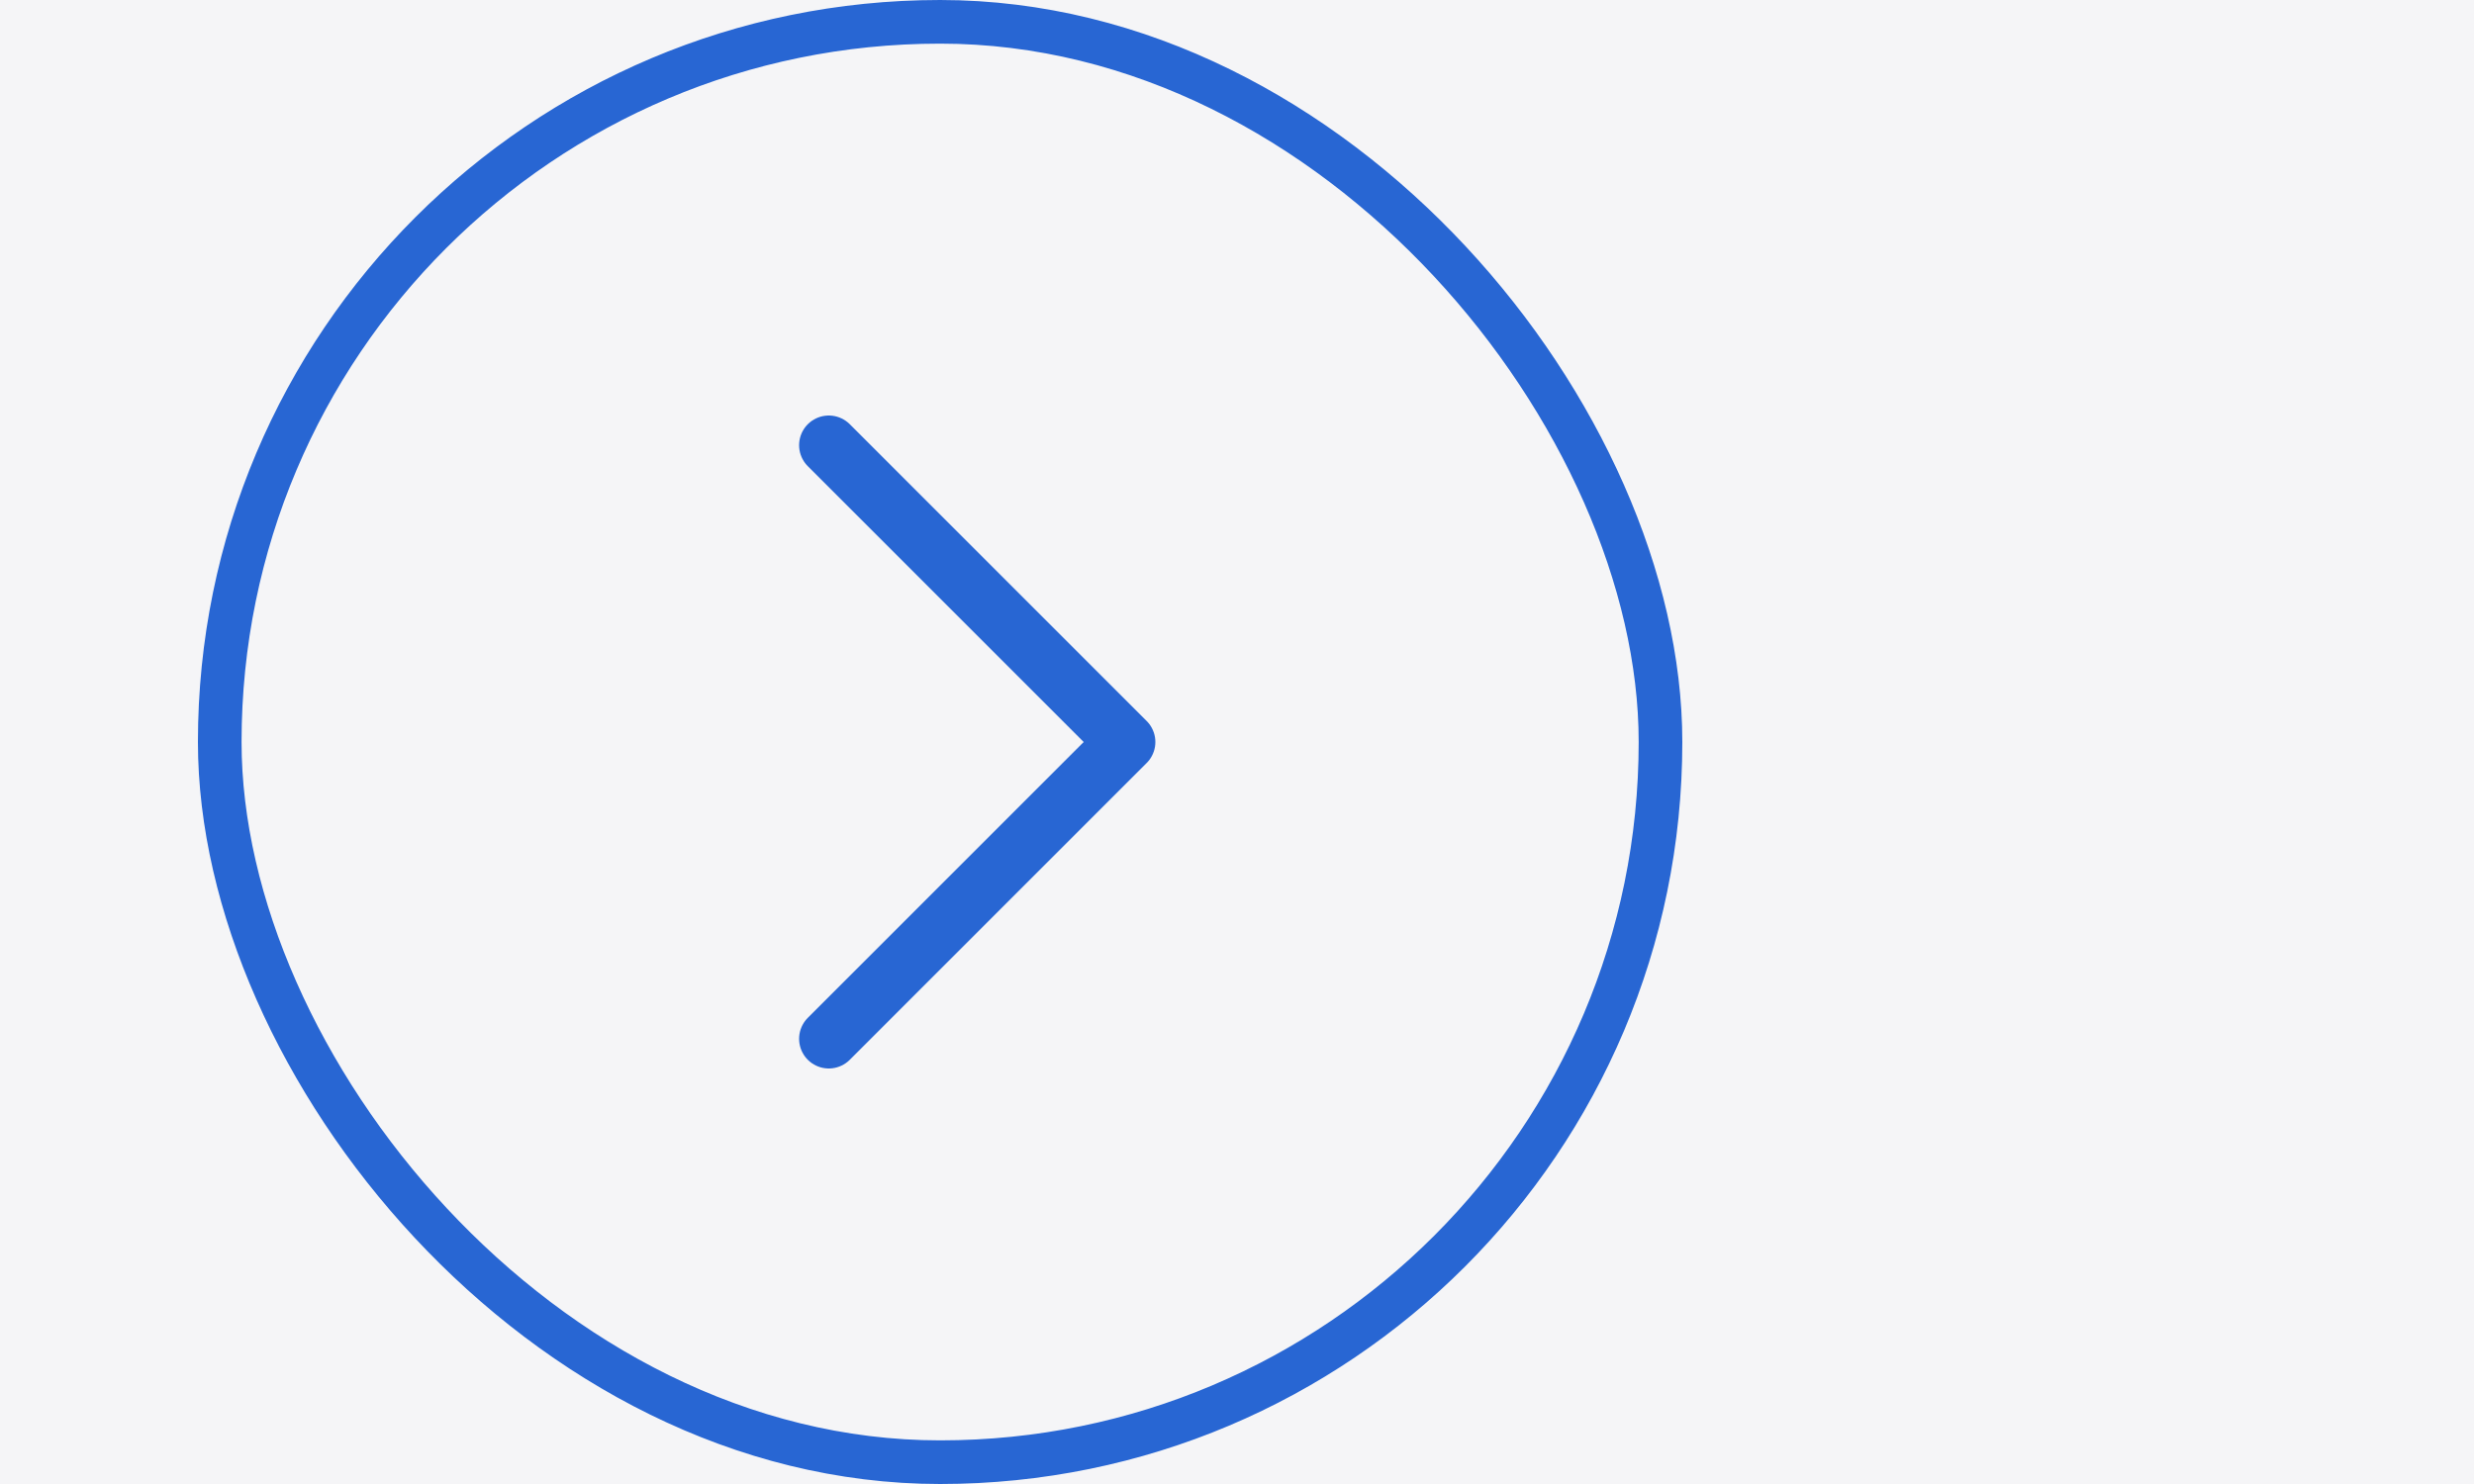 <svg width="50" height="30" viewBox="0 0 50 30" fill="none" xmlns="http://www.w3.org/2000/svg">
<g id="Group 68">
<rect id="Rectangle 86" width="50" height="30" fill="#F5F5F7"/>
<rect id="Rectangle 53" x="4.441" y="0.441" width="29.118" height="29.118" rx="14.559" stroke="#2866D3" stroke-width="0.882"/>
<path id="Vector" d="M16.75 21L22.75 15L16.75 9" stroke="#2866D3" stroke-width="1.2" stroke-linecap="round" stroke-linejoin="round"/>
</g>
</svg>
